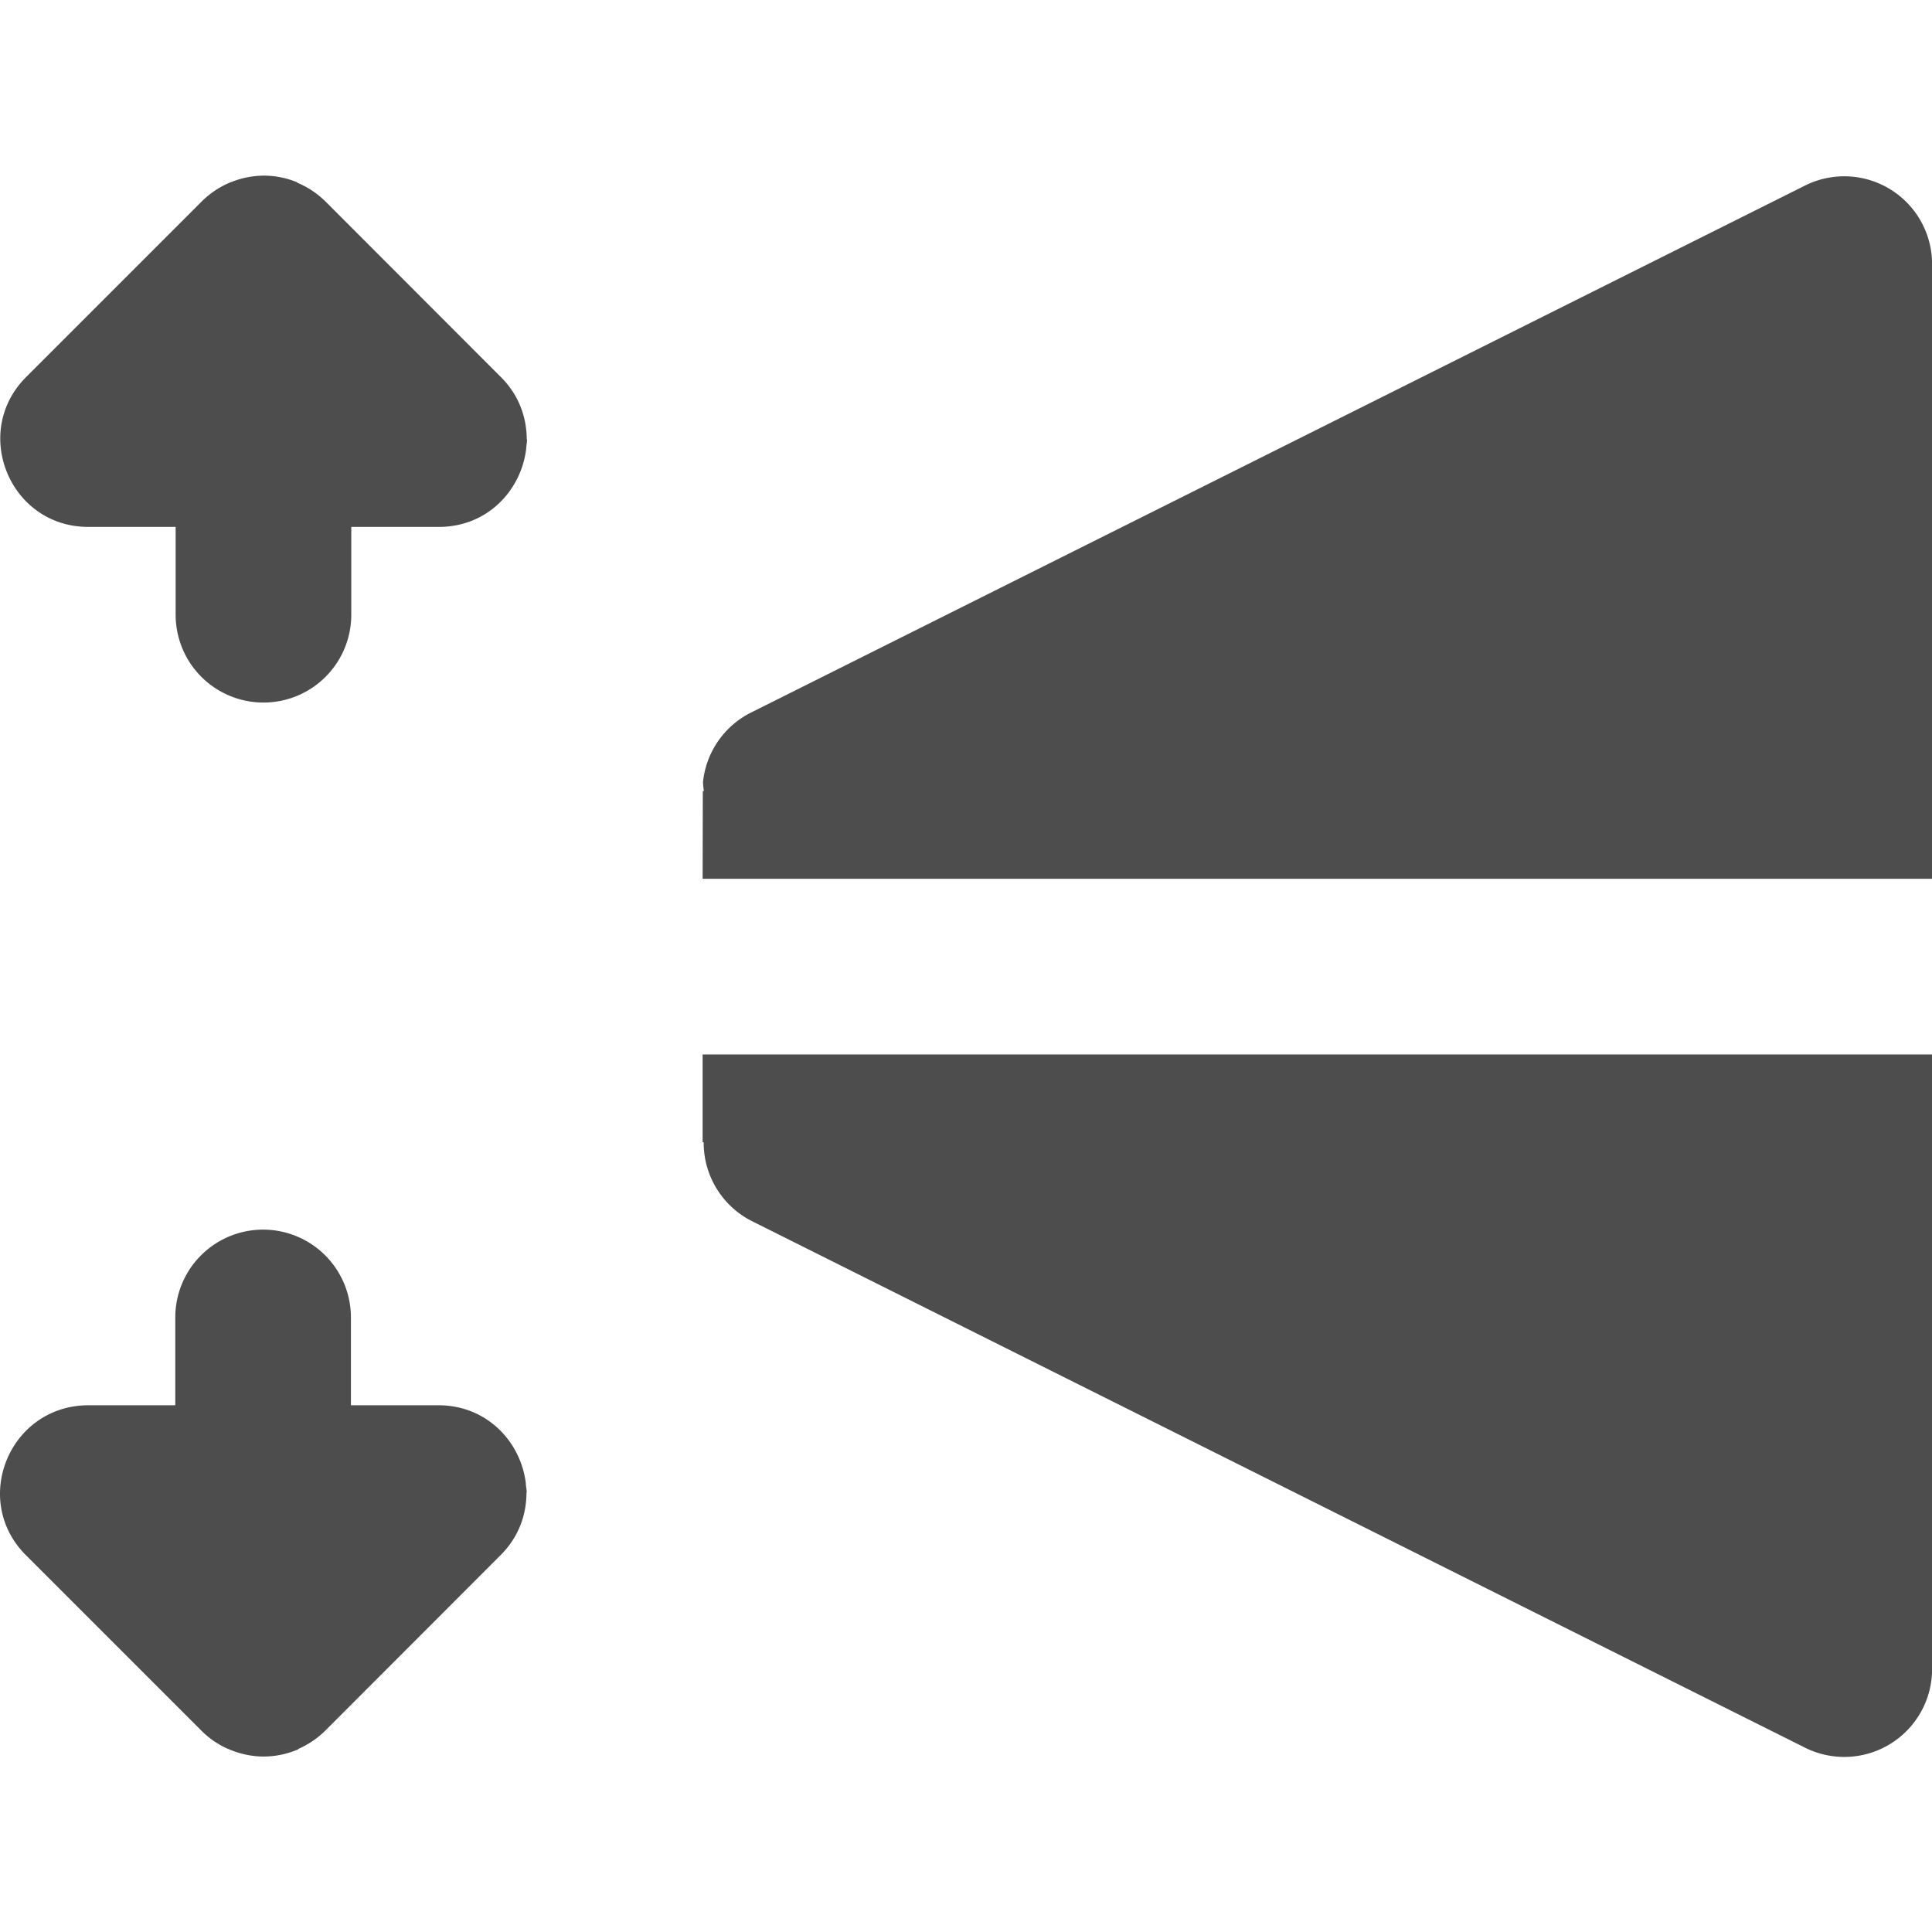 <?xml version="1.0" encoding="UTF-8" standalone="no"?>
<!-- Created with Inkscape (http://www.inkscape.org/) -->

<svg
   width="22"
   height="22"
   viewBox="0 0 22 22"
   id="svg2"
   version="1.1"
   inkscape:version="1.3.1 (91b66b0, 2023-11-16)"
   sodipodi:docname="object-flip-vertical.svg"
   xmlns:inkscape="http://www.inkscape.org/namespaces/inkscape"
   xmlns:sodipodi="http://sodipodi.sourceforge.net/DTD/sodipodi-0.dtd"
   xmlns="http://www.w3.org/2000/svg"
   xmlns:svg="http://www.w3.org/2000/svg"
   xmlns:rdf="http://www.w3.org/1999/02/22-rdf-syntax-ns#"
   xmlns:cc="http://creativecommons.org/ns#"
   xmlns:dc="http://purl.org/dc/elements/1.1/">
  <defs
     id="defs3051">
    <style
       type="text/css"
       id="current-color-scheme">
    .ColorScheme-Text {
    color:#4d4d4d;
    }
    </style>
  </defs>
  <sodipodi:namedview
     id="base"
     pagecolor="#ffffff"
     bordercolor="#666666"
     borderopacity="1.0"
     inkscape:pageopacity="0.0"
     inkscape:pageshadow="2"
     inkscape:zoom="38.409091"
     inkscape:cx="11.026035"
     inkscape:cy="11.026035"
     inkscape:document-units="px"
     inkscape:current-layer="layer1"
     showgrid="true"
     units="px"
     inkscape:showpageshadow="false"
     borderlayer="true"
     showguides="true"
     inkscape:guide-bbox="true"
     inkscape:window-width="2558"
     inkscape:window-height="1412"
     inkscape:window-x="0"
     inkscape:window-y="26"
     inkscape:window-maximized="1"
     inkscape:pagecheckerboard="1"
     inkscape:deskcolor="#d1d1d1">
    <inkscape:grid
       type="xygrid"
       id="grid4136"
       empspacing="2"
       originx="0"
       originy="0"
       spacingy="1"
       spacingx="1"
       units="px"
       visible="true" />
    <sodipodi:guide
       position="0,20"
       orientation="0,1"
       id="guide4140"
       inkscape:label="Icon Max Height"
       inkscape:color="rgb(233,30,99)"
       inkscape:locked="false" />
    <sodipodi:guide
       position="0,2"
       orientation="0,1"
       id="guide4142"
       inkscape:label="Icon Baseline"
       inkscape:color="rgb(233,30,99)"
       inkscape:locked="false" />
    <sodipodi:guide
       position="11,0"
       orientation="1,0"
       id="guide4144"
       inkscape:label="Center Vertical"
       inkscape:color="rgb(221,44,0)"
       inkscape:locked="false" />
    <sodipodi:guide
       position="15,11"
       orientation="0,1"
       id="guide4146"
       inkscape:label="Center Horizontal"
       inkscape:color="rgb(221,44,0)"
       inkscape:locked="false" />
  </sodipodi:namedview>
  <g
     inkscape:label="Capa 1"
     inkscape:groupmode="layer"
     id="layer1"
     transform="translate(0,-1030.362)">
    <path
       id="rect3204"
       style="color:#4d4d4d;fill:currentColor;fill-opacity:1;stroke:none"
       class="ColorScheme-Text"
       d="m 5.998,1035.368 v 0 c 0,-0.249 -0.086,-0.504 -0.293,-0.711 l -1.998,-2 v 0 c -0.089,-0.088 -0.194,-0.159 -0.309,-0.209 0,0 -0.01,0 -0.014,-0.01 -0.121,-0.05 -0.25,-0.076 -0.381,-0.076 -0.127,9e-4 -0.253,0.026 -0.371,0.074 -0.01,0 -0.021,0.01 -0.031,0.012 -0.113,0.05 -0.215,0.12 -0.303,0.207 l -2,2 c -0.628,0.628 -0.187,1.702 0.701,1.707 H 2 v 1 a 1,1 0 0 0 1,1 1,1 0 0 0 1,-1 v -1 h 0.998 c 0.556,-2e-4 0.939,-0.421 0.994,-0.891 0,-0.035 0.01,-0.07 0.01,-0.105 z" />
    <path
       id="path1057"
       style="color:#4d4d4d;fill:currentColor;fill-opacity:1;stroke:none"
       class="ColorScheme-Text"
       d="m 5.998,1047.36 c 0,-0.035 -0.01,-0.07 -0.01,-0.105 -0.055,-0.469 -0.438,-0.89 -0.994,-0.891 h -0.998 v -1 a 1,1 0 0 0 -1,-1 1,1 0 0 0 -1,1 v 1 H 0.996 c -0.888,0.01 -1.329,1.079 -0.701,1.707 l 2,2 c 0.087,0.087 0.19,0.157 0.303,0.207 0.01,0 0.021,0.01 0.031,0.012 0.118,0.048 0.244,0.073 0.371,0.074 0.131,-2e-4 0.26,-0.026 0.381,-0.076 0,0 0.014,0 0.014,-0.01 0.115,-0.05 0.22,-0.121 0.309,-0.209 v 0 l 1.998,-2 c 0.207,-0.207 0.293,-0.462 0.293,-0.711 z" />
    <path
       id="path2678"
       style="color:#4d4d4d;fill:currentColor;fill-opacity:1;stroke:none"
       class="ColorScheme-Text"
       d="m 8.001,1043.369 h 0.012 a 1,1 0 0 0 0.541,0.894 l 12,6 a 1,1 0 0 0 1.447,-0.894 v -6 -1 H 8.001 Z m 0,-3 H 22.001 v -1 -6 a 1,1 0 0 0 -1.447,-0.894 l -12,6 a 1,1 0 0 0 -0.549,0.793 1,1 0 0 0 0.01,0.102 h -0.012 z" />
  </g>
</svg>
